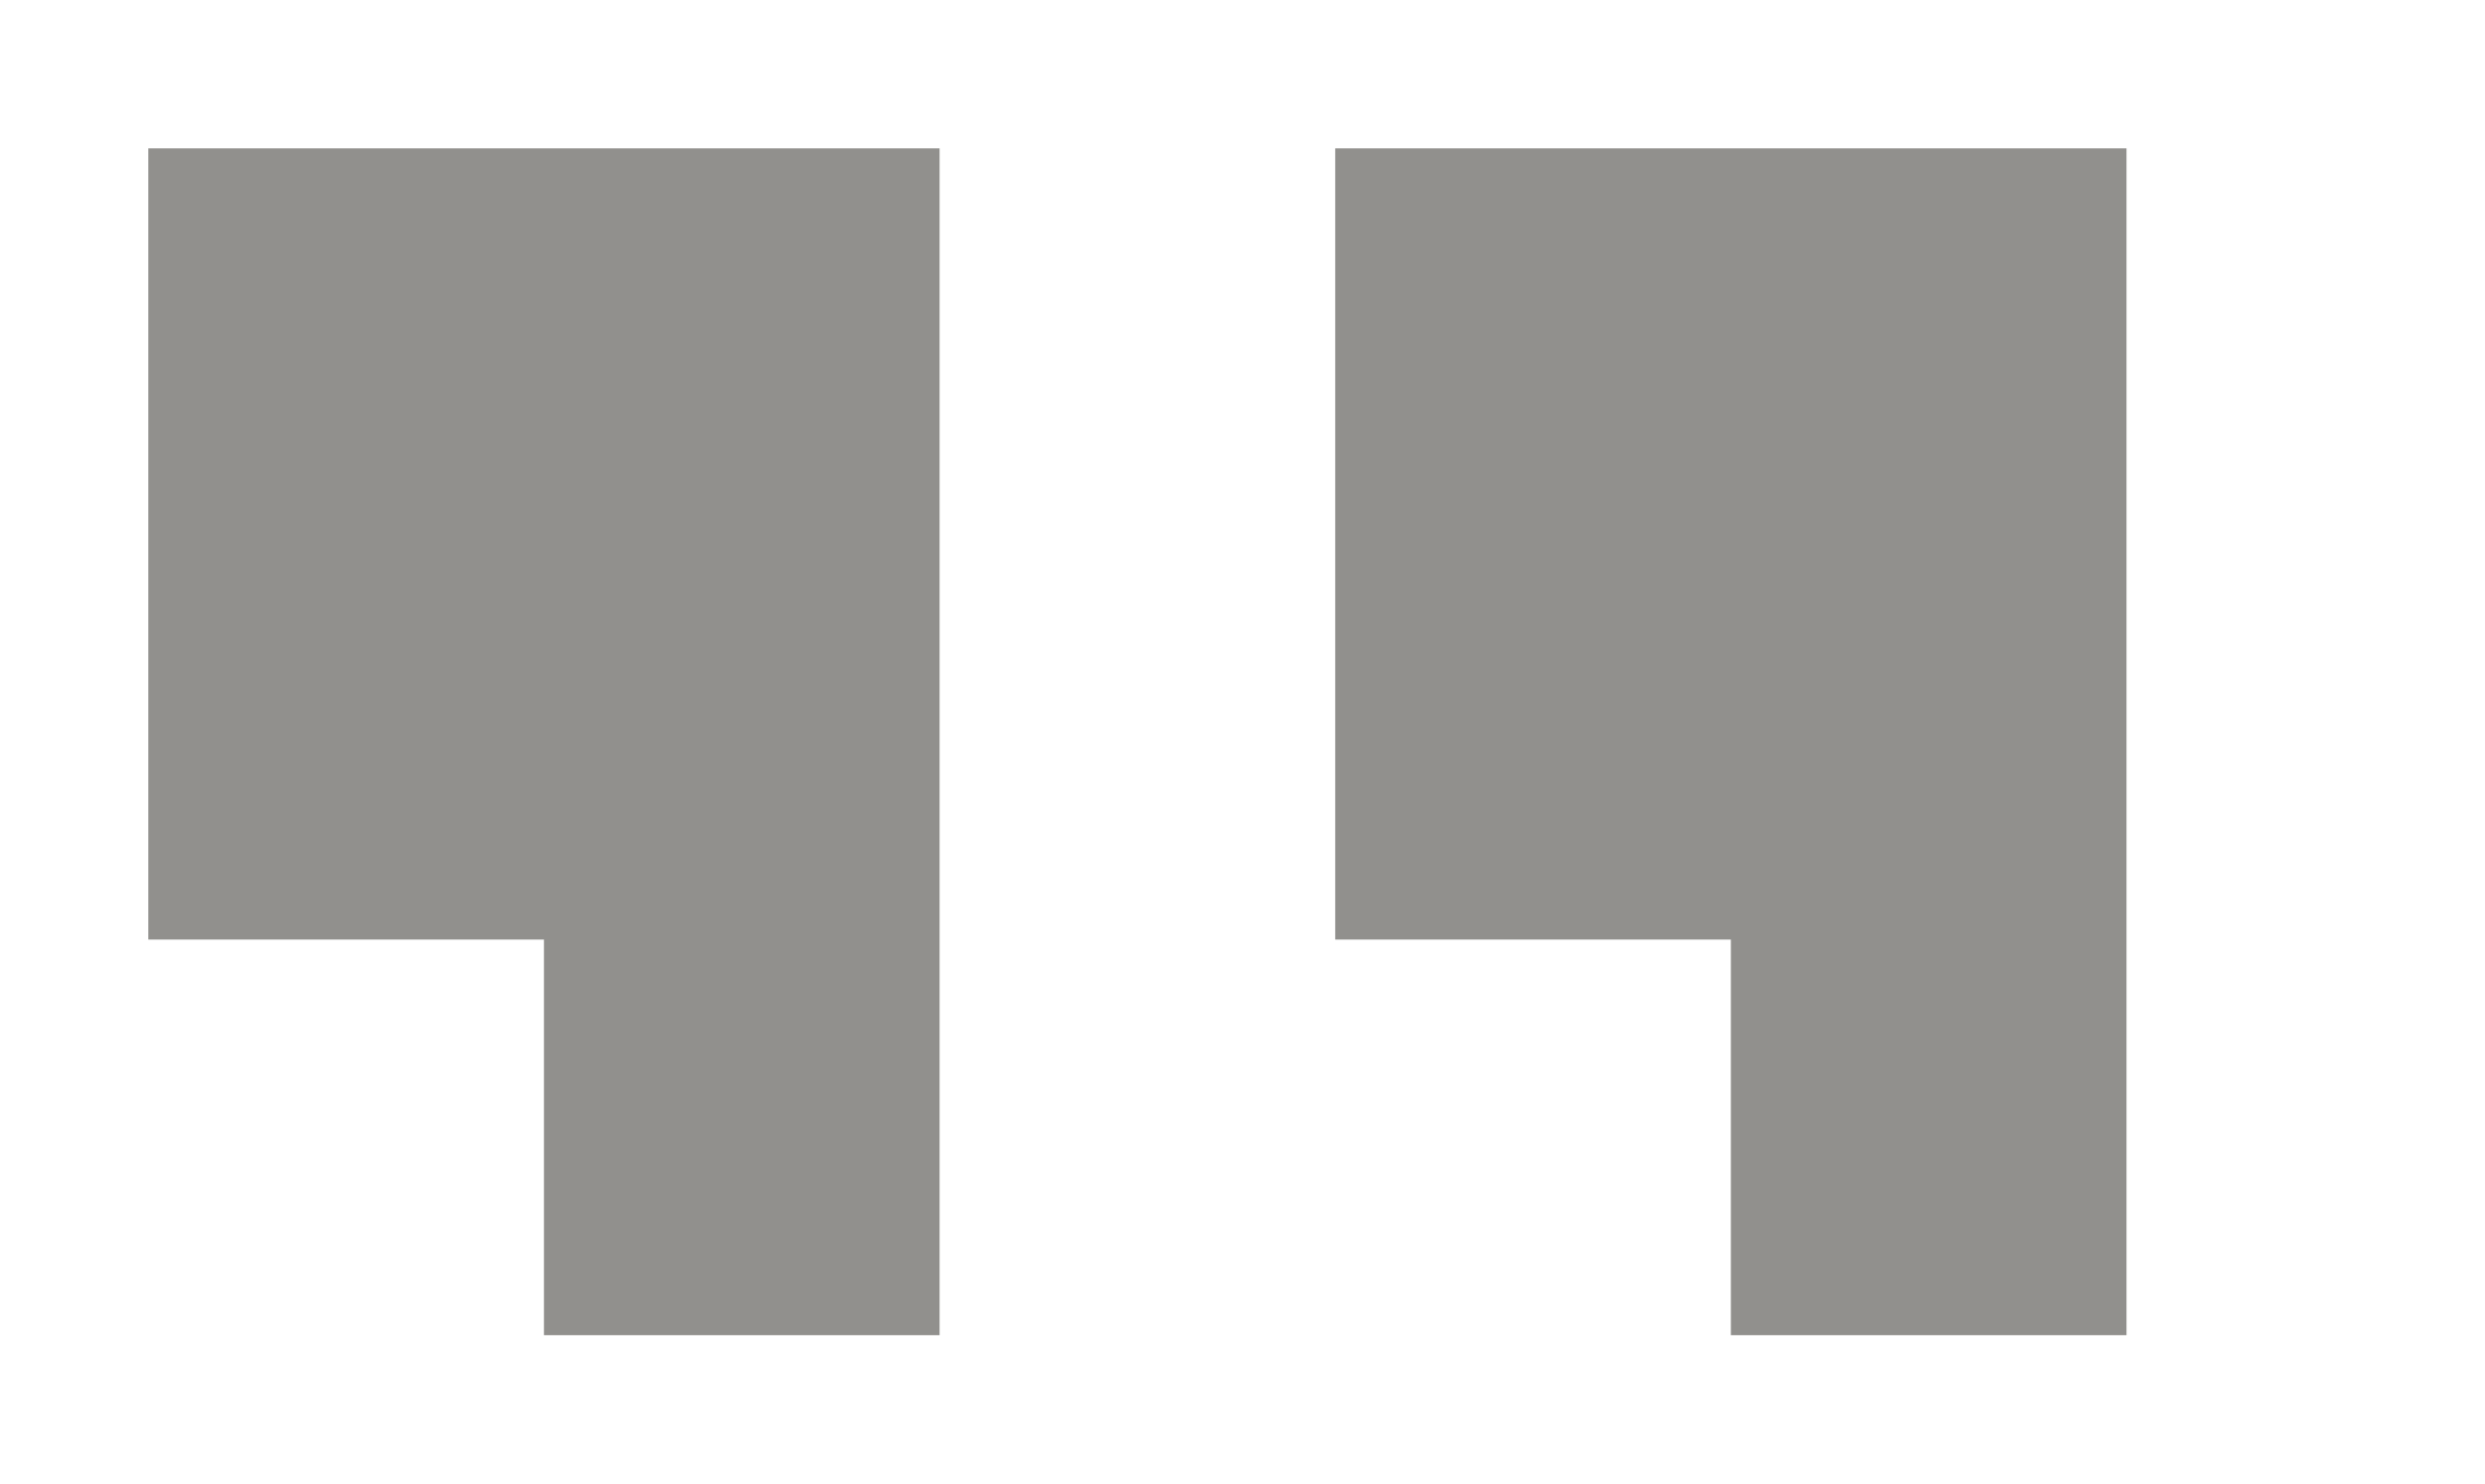 <!-- Generated by IcoMoon.io -->
<svg version="1.1" xmlns="http://www.w3.org/2000/svg" width="67" height="40" viewBox="0 0 67 40">
<title>mp-quotes-</title>
<path fill="#91908d" d="M36 4v21.333h10.667v10.667h10.667v-32h-21.333zM4 4h21.333v32h-10.667v-10.667h-10.667v-21.333z"></path>
</svg>
